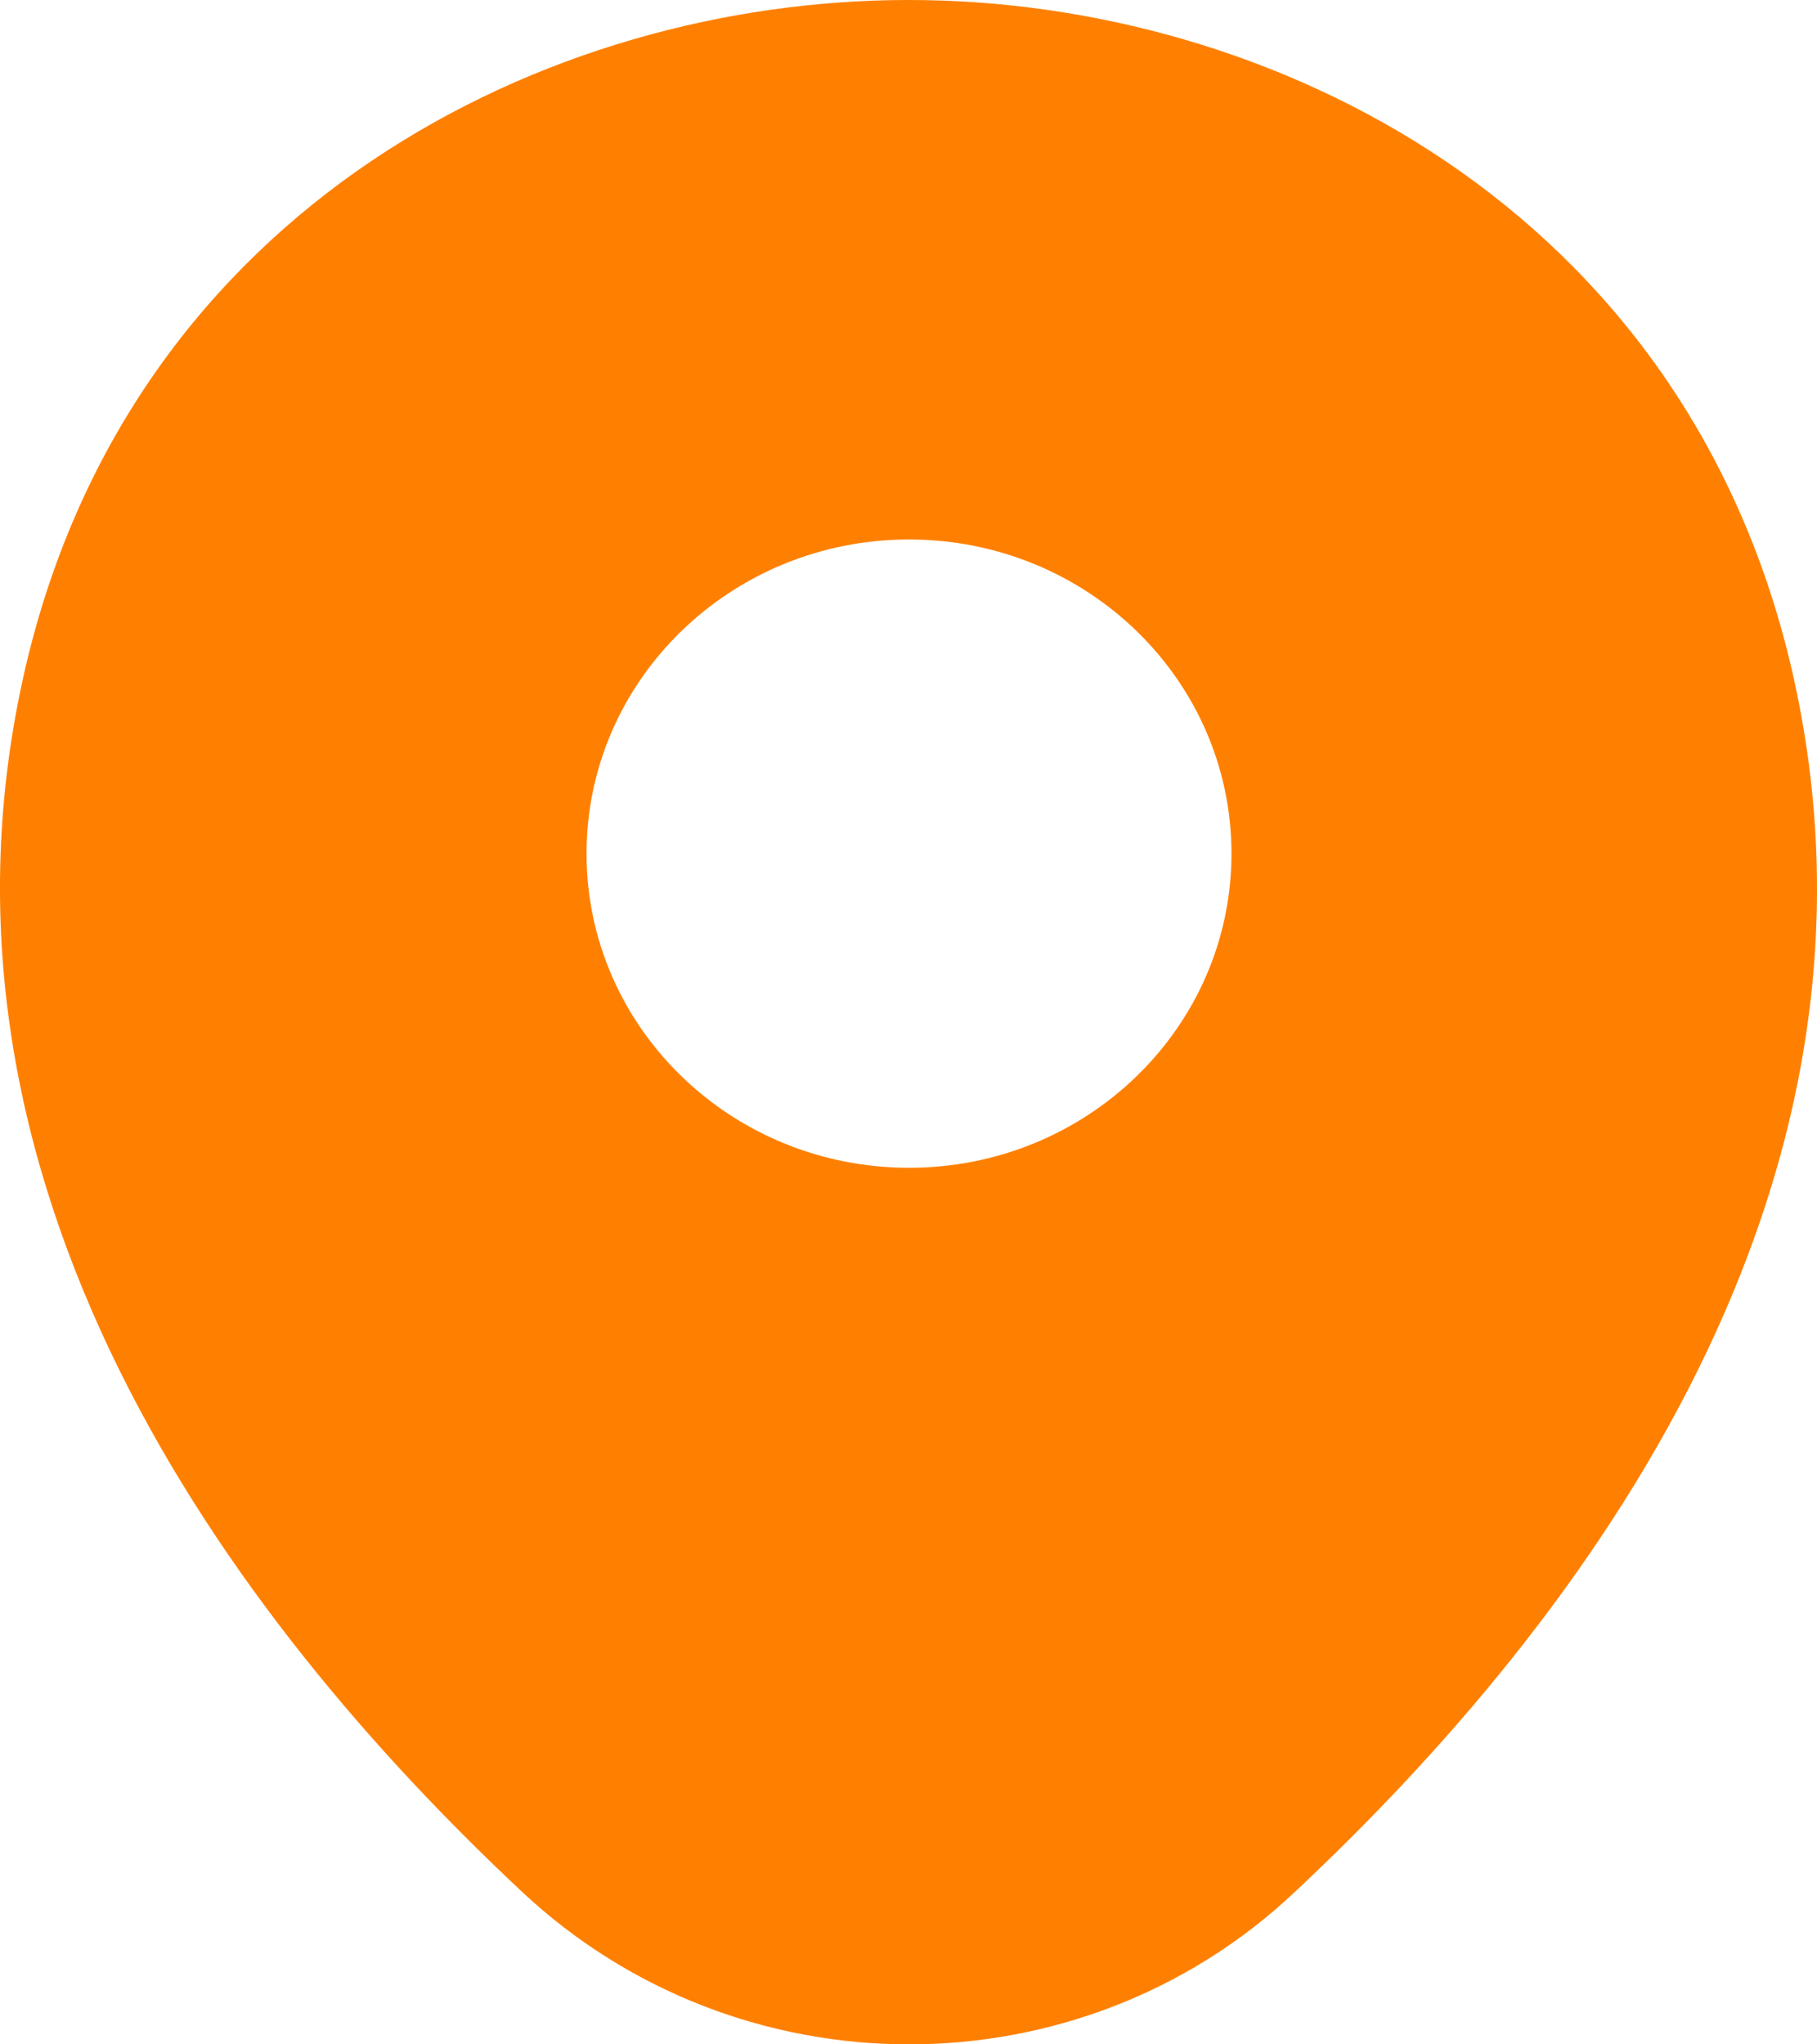 <svg width="16" height="18" viewBox="0 0 16 18" fill="none" xmlns="http://www.w3.org/2000/svg">
<path d="M15.775 5.883C14.828 1.826 11.195 0 8.005 0C8.005 0 8.005 0 7.996 0C4.814 0 1.172 1.818 0.225 5.874C-0.829 10.405 2.019 14.242 4.597 16.657C5.553 17.552 6.779 18 8.005 18C9.23 18 10.456 17.552 11.403 16.657C13.981 14.242 16.829 10.414 15.775 5.883ZM8.005 10.282C6.436 10.282 5.165 9.044 5.165 7.516C5.165 5.988 6.436 4.75 8.005 4.75C9.573 4.75 10.844 5.988 10.844 7.516C10.844 9.044 9.573 10.282 8.005 10.282Z" fill="#FF8000"/>
</svg>
